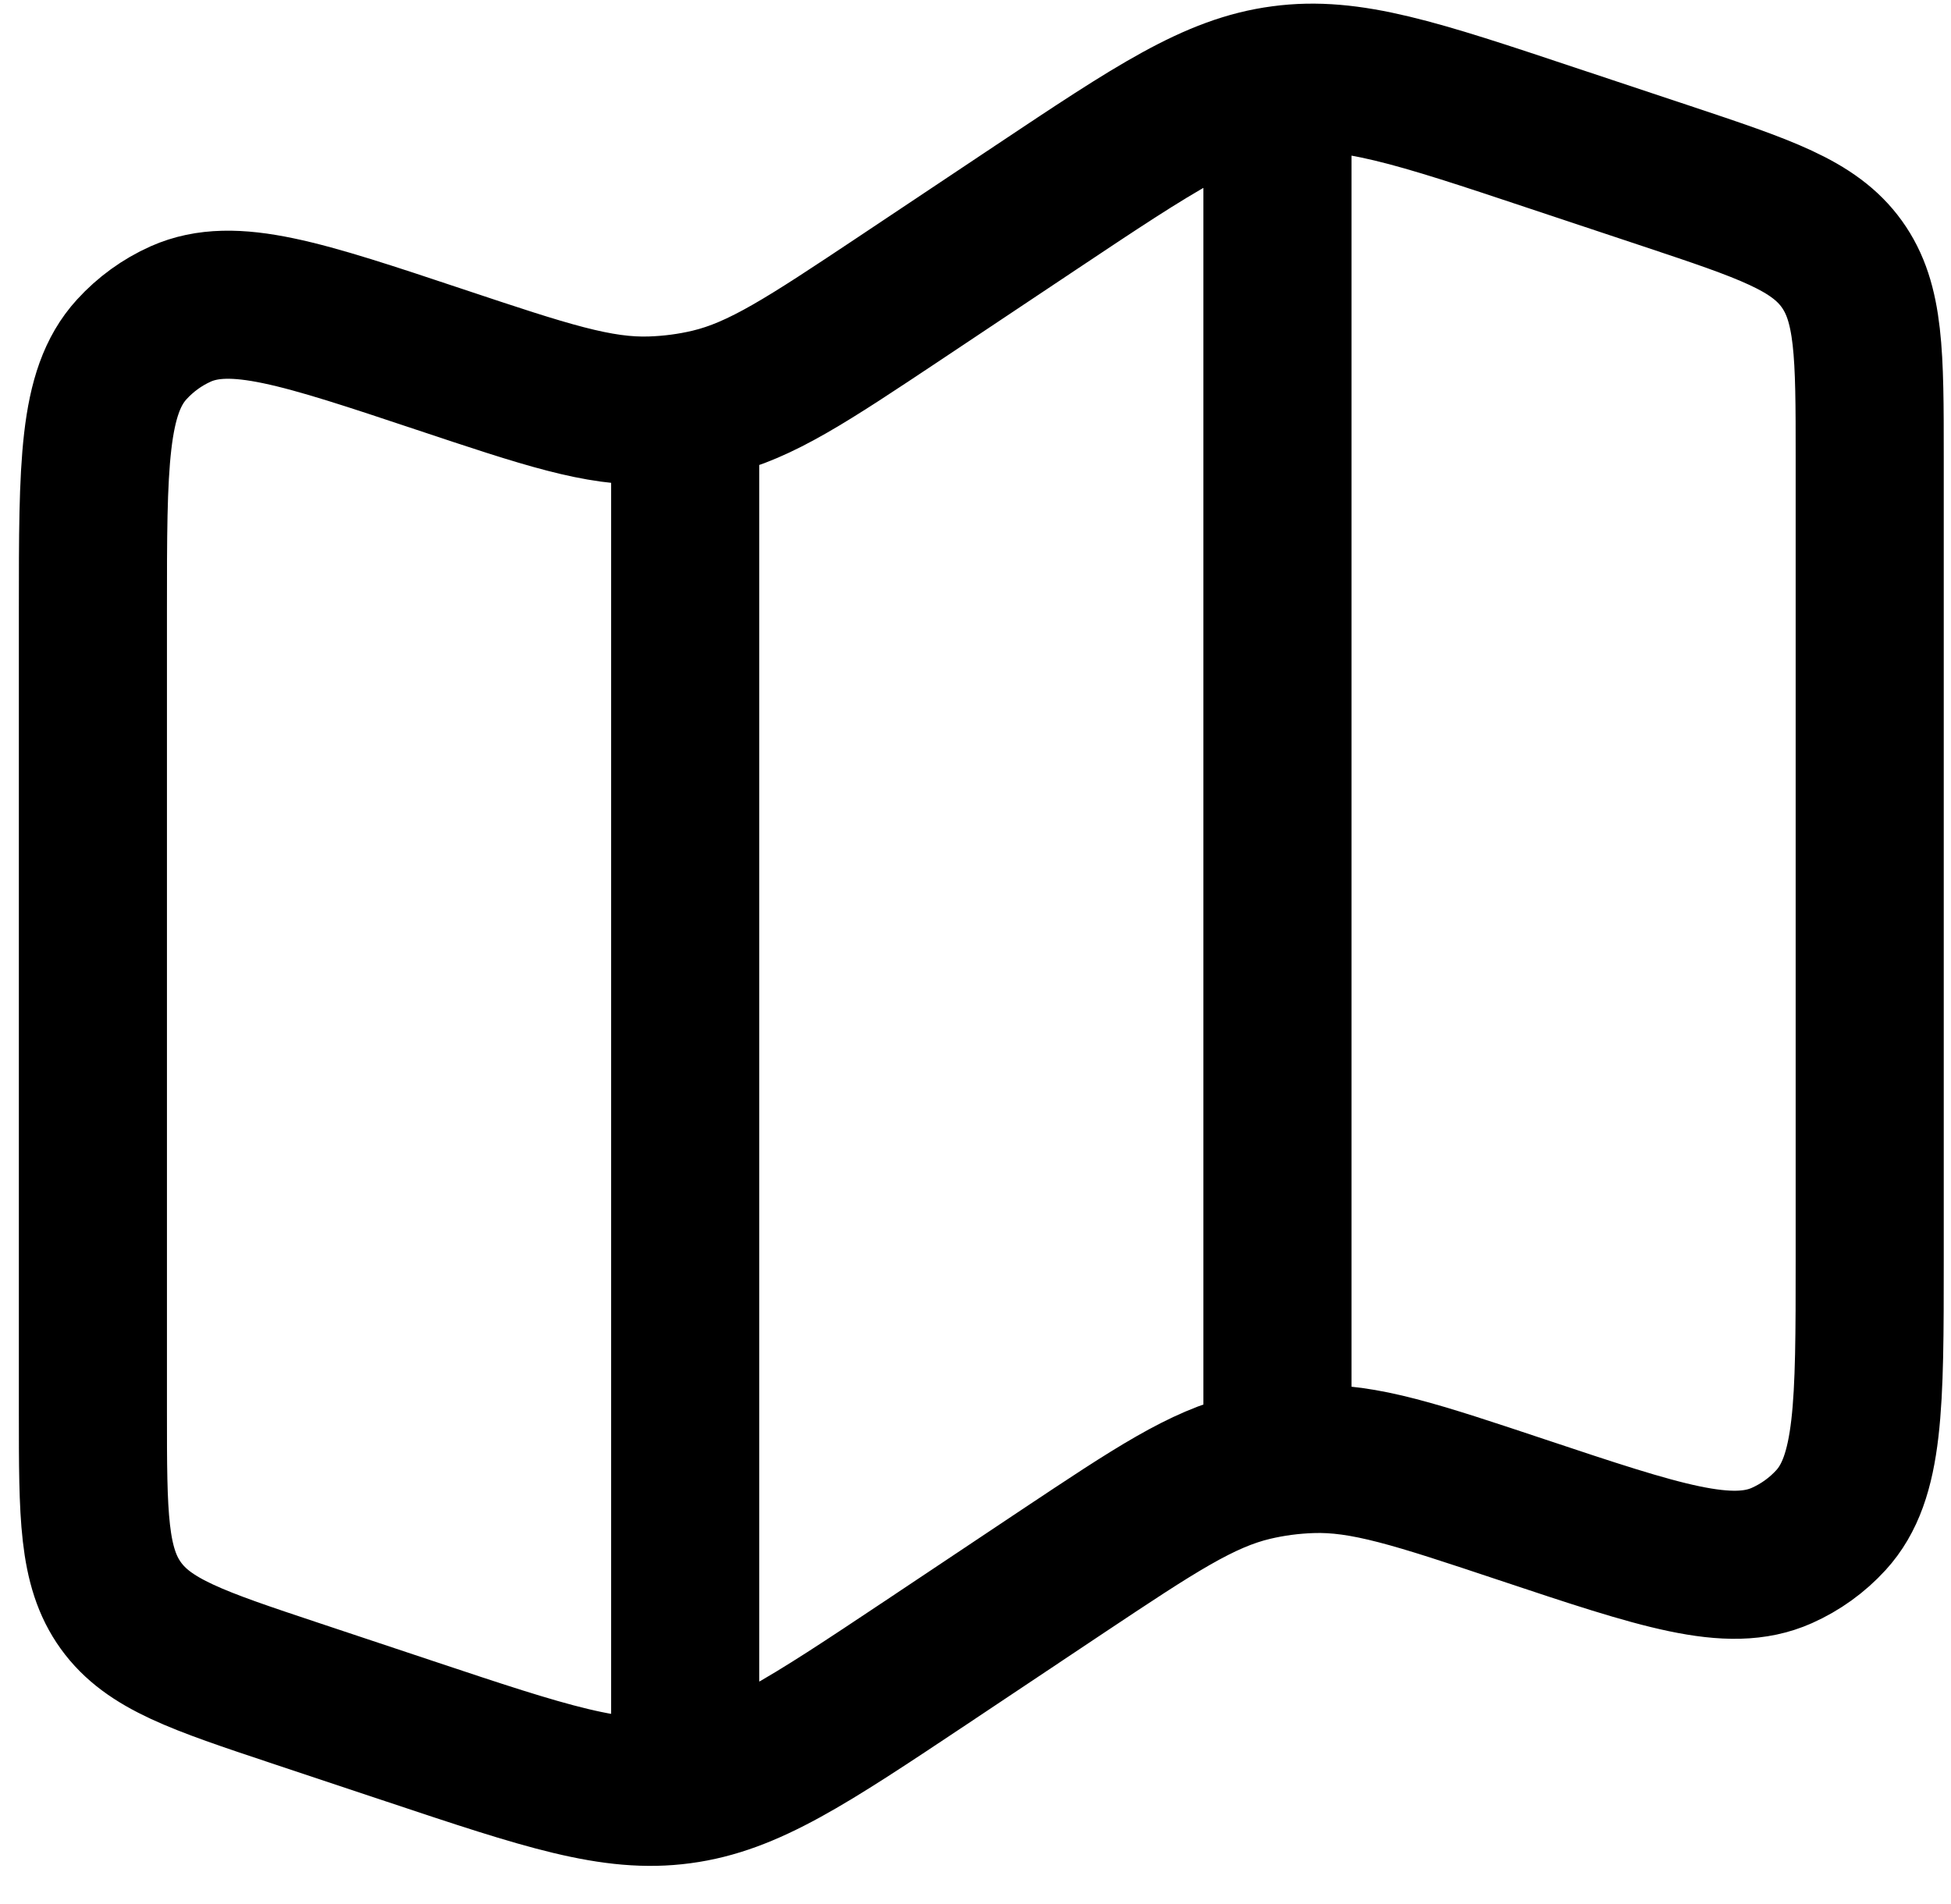 <svg width="42" height="41" viewBox="0 0 42 41" fill="none" xmlns="http://www.w3.org/2000/svg">
<path d="M14.75 8.733V38.188M27.5 1V30.75M2 13.134C2 10.002 2 8.438 2.835 7.524C3.131 7.199 3.49 6.938 3.891 6.759C5.022 6.257 6.507 6.752 9.478 7.743C11.745 8.499 12.878 8.877 14.025 8.837C14.446 8.823 14.865 8.768 15.275 8.671C16.39 8.406 17.385 7.743 19.374 6.419L22.311 4.46C24.861 2.76 26.134 1.909 27.596 1.716C29.058 1.518 30.511 2.003 33.416 2.972L35.892 3.796C37.995 4.498 39.047 4.848 39.649 5.684C40.25 6.519 40.25 7.63 40.25 9.844V27.118C40.25 30.248 40.25 31.815 39.415 32.728C39.119 33.052 38.759 33.311 38.359 33.489C37.228 33.993 35.743 33.498 32.772 32.507C30.505 31.751 29.372 31.373 28.225 31.413C27.804 31.427 27.385 31.482 26.975 31.579C25.86 31.844 24.865 32.507 22.876 33.831L19.939 35.791C17.389 37.49 16.116 38.34 14.654 38.534C13.192 38.731 11.739 38.247 8.834 37.278L6.358 36.453C4.255 35.752 3.203 35.402 2.601 34.566C2 33.731 2 32.62 2 30.406V13.134Z" stroke="black" stroke-width="3.188"/>
</svg>
